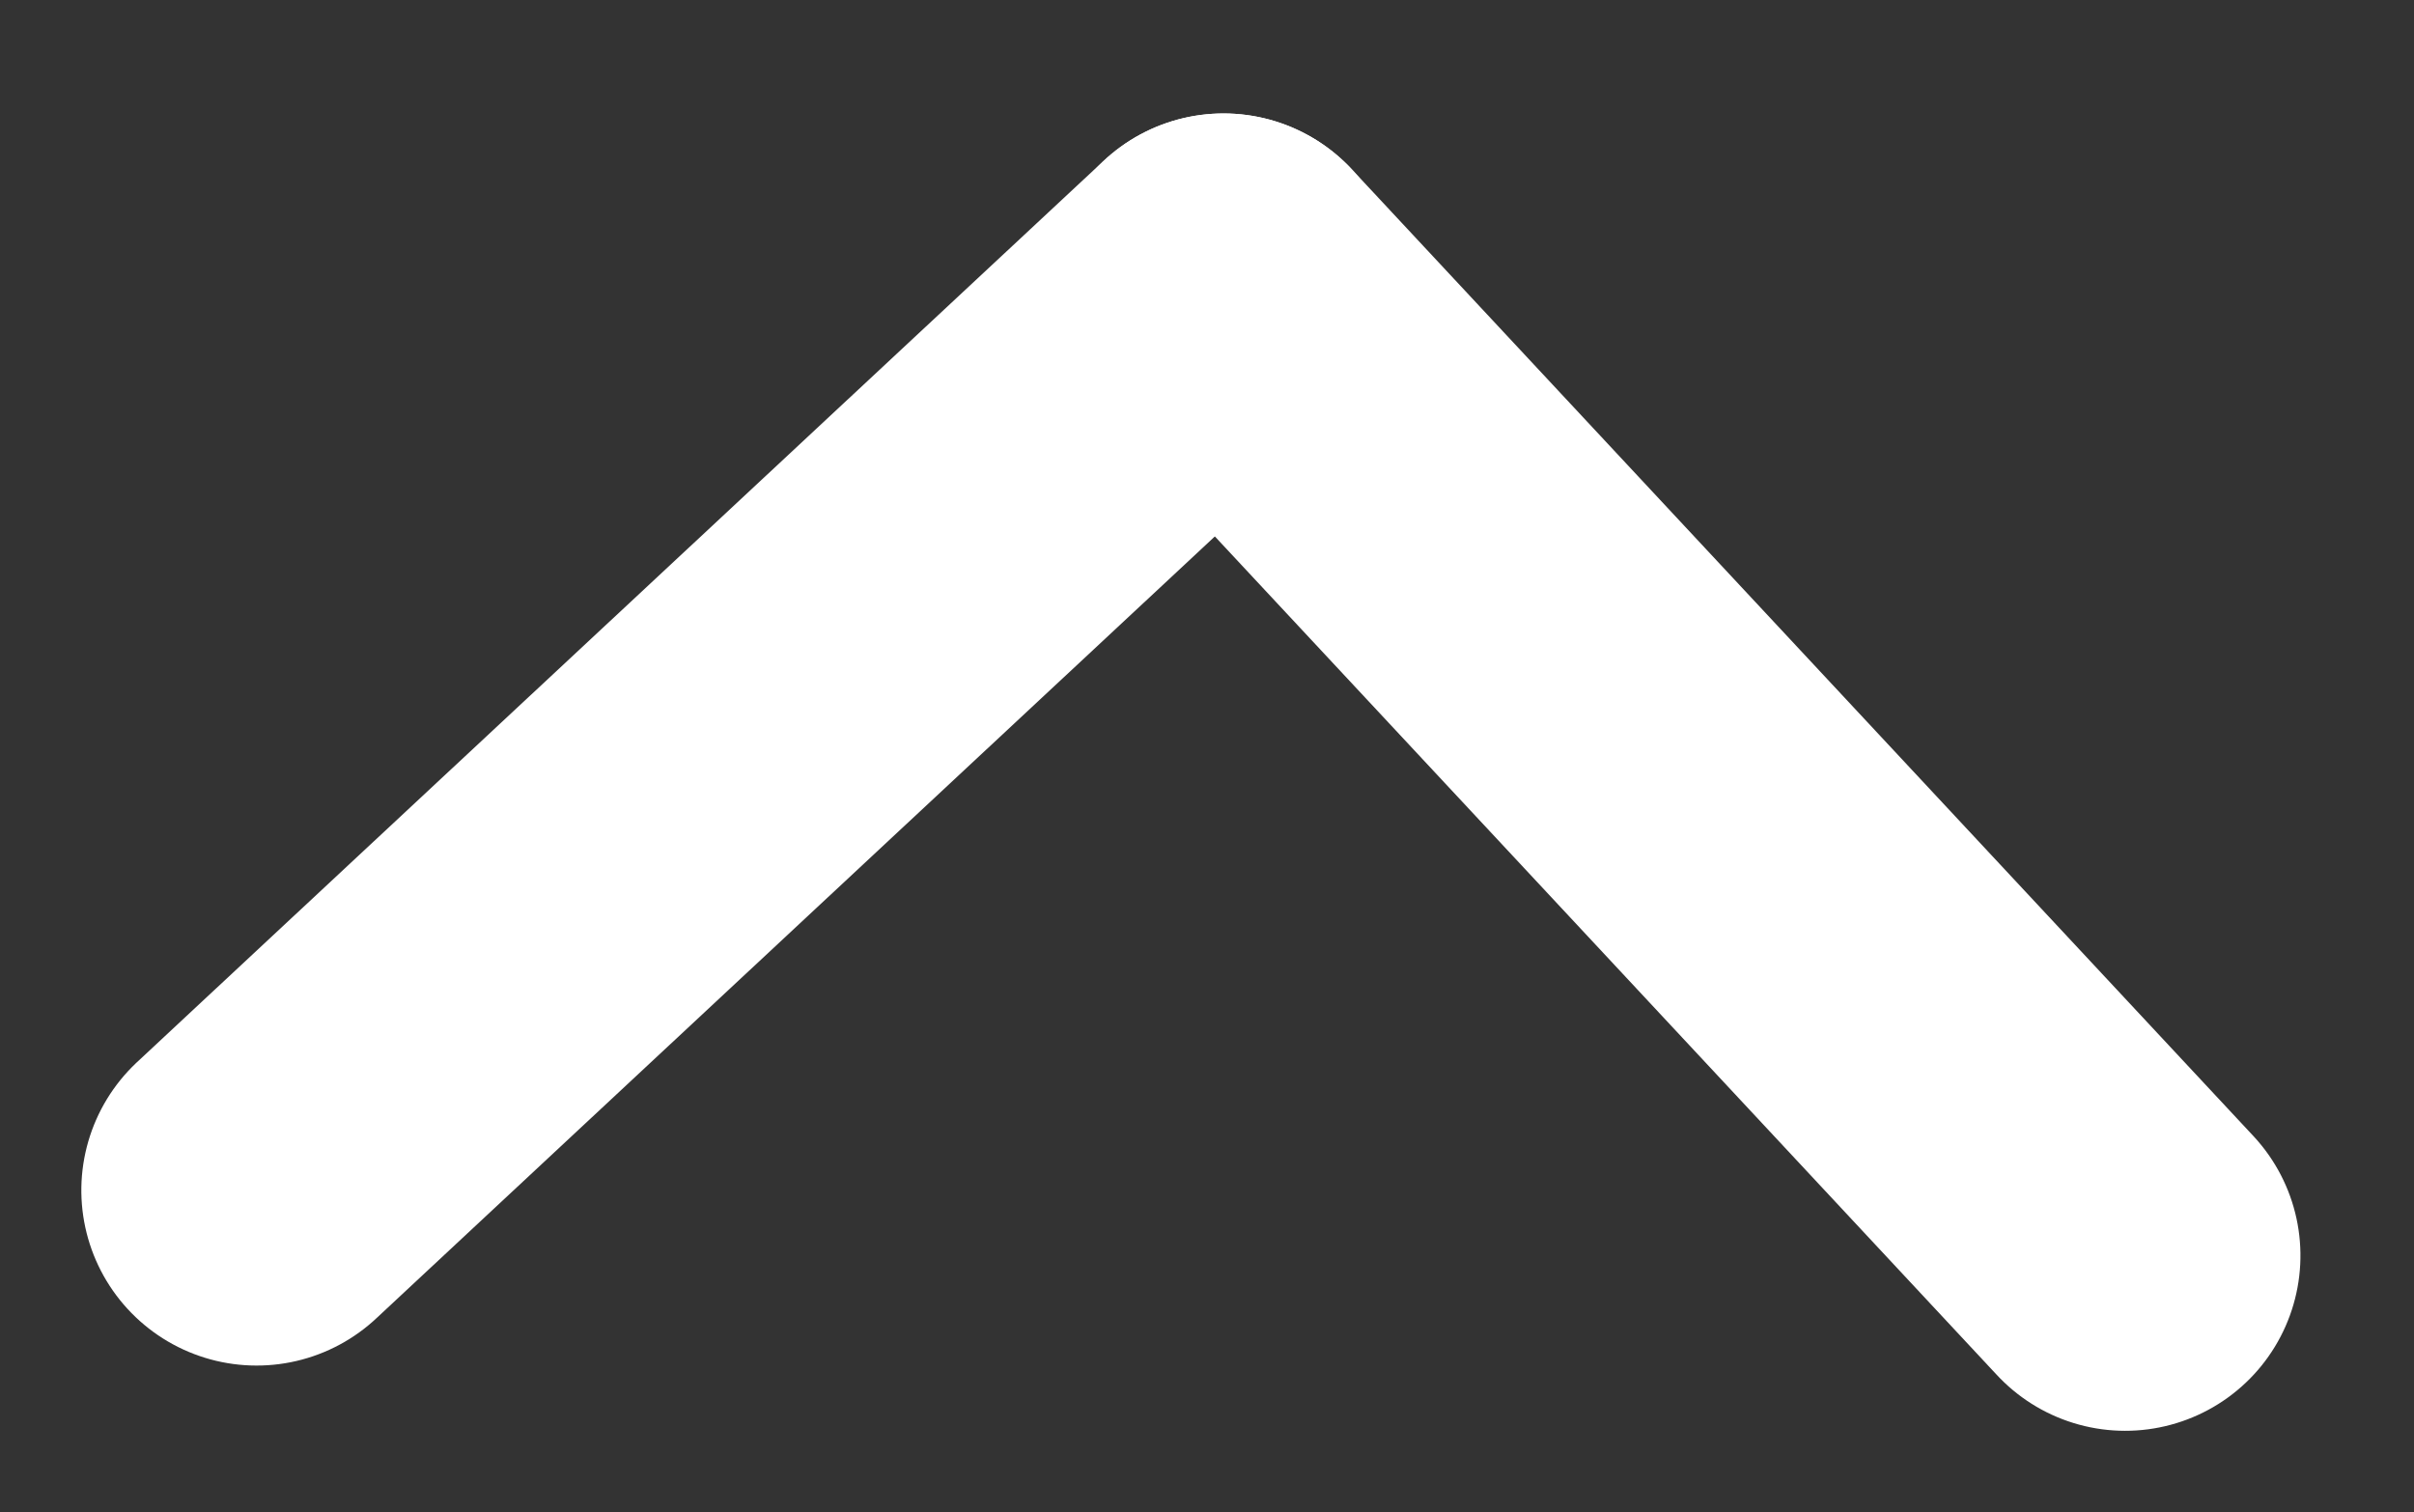 <svg xmlns="http://www.w3.org/2000/svg" width="20.658" height="12.942" viewBox="0 0 20.658 12.942"><rect x="0" y="0" width="20.658" height="12.942" fill="#333333" stroke="none"/><g transform="translate(-2454.513 632.328) rotate(-88)"><line x2="8" y2="8" transform="translate(707.5 2433.5)" fill="none" stroke="#fff" stroke-linecap="round" stroke-width="3"/><line y1="8" x2="8" transform="translate(707.5 2441.5)" fill="none" stroke="#fff" stroke-linecap="round" stroke-width="3"/></g></svg>